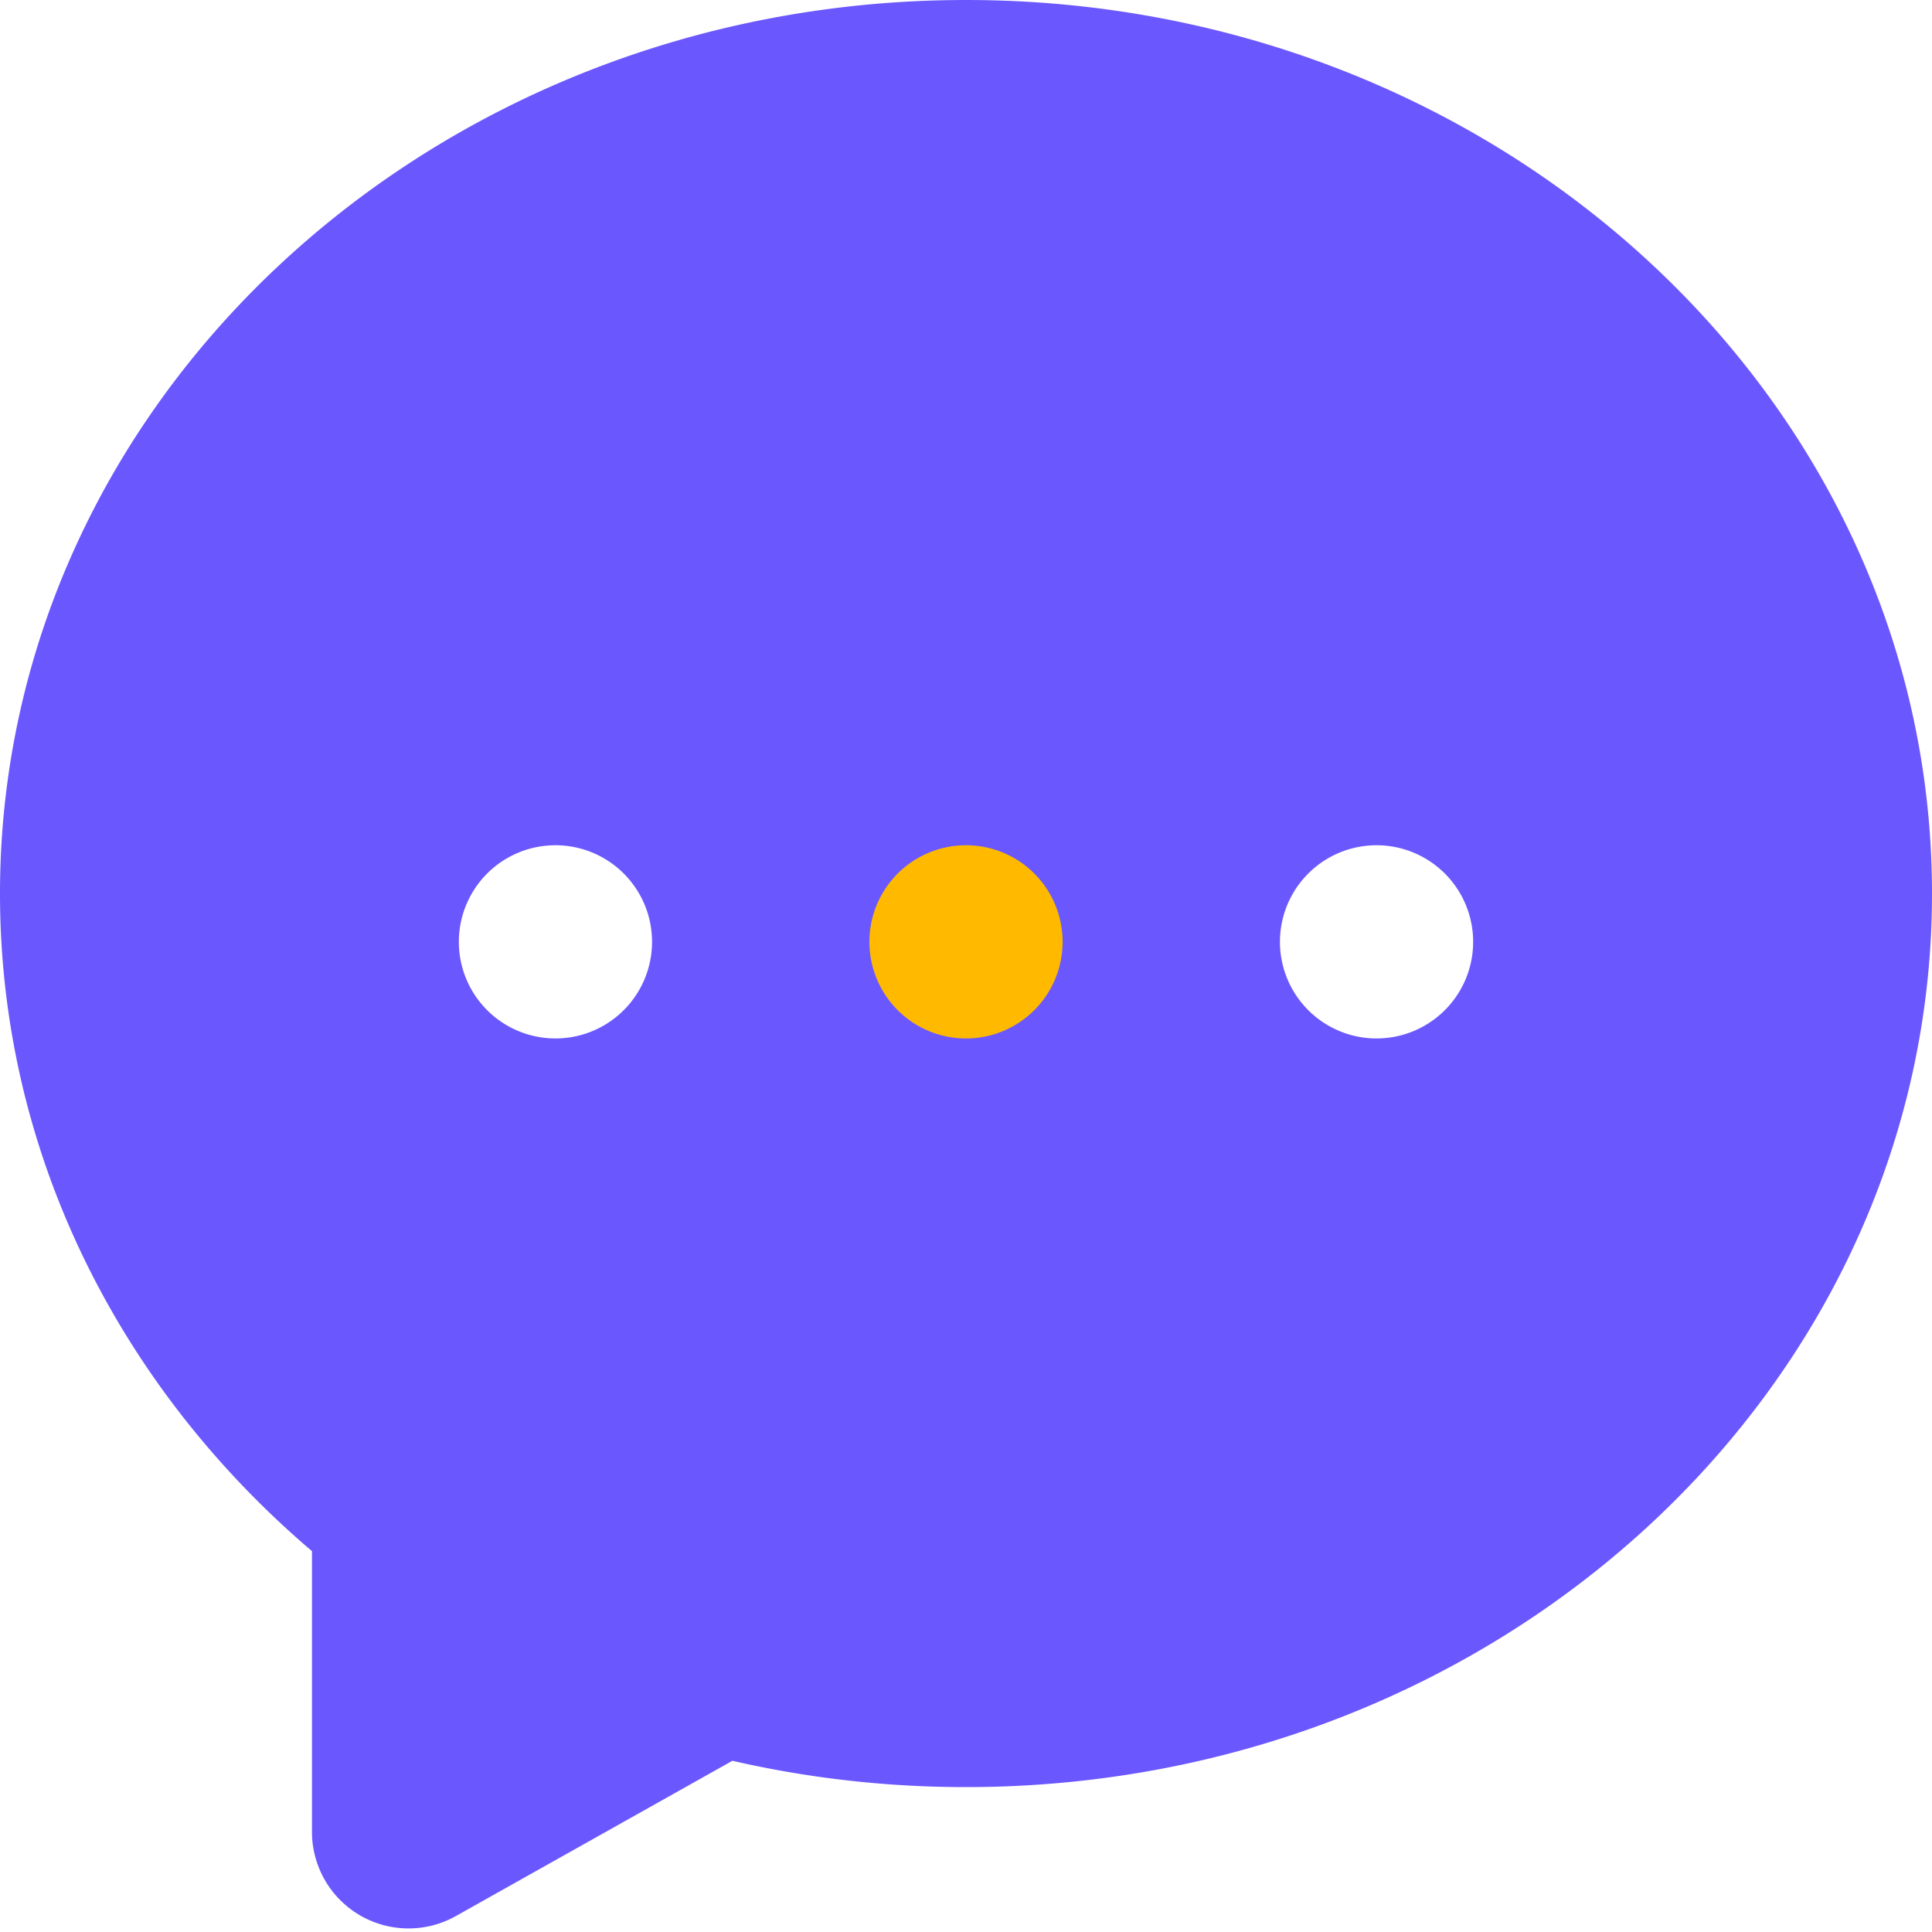 <?xml version="1.0" standalone="no"?><!DOCTYPE svg PUBLIC "-//W3C//DTD SVG 1.1//EN" "http://www.w3.org/Graphics/SVG/1.1/DTD/svg11.dtd"><svg t="1684770464489" class="icon" viewBox="0 0 1024 1024" version="1.1" xmlns="http://www.w3.org/2000/svg" p-id="1368" xmlns:xlink="http://www.w3.org/1999/xlink" width="200" height="200"><path d="M512 0c282.765 0 512 212.032 512 473.6S794.765 947.2 512 947.2c-42.688 0-84.16-4.838-123.814-13.952l-146.56 82.304a51.2 51.2 0 0 1-76.275-44.646V822.144C63.693 735.59 0 611.456 0 473.6 0 212.032 229.235 0 512 0zM294.4 448a51.2 51.2 0 1 0 0 102.4 51.2 51.2 0 0 0 0-102.4z m435.2 0a51.2 51.2 0 1 0 0 102.4 51.2 51.2 0 0 0 0-102.4z" fill="#6B57FE" p-id="1369"></path><path d="M512 499.2m-51.2 0a51.2 51.2 0 1 0 102.4 0 51.2 51.2 0 1 0-102.4 0Z" fill="#FFBA00" p-id="1370"></path></svg>